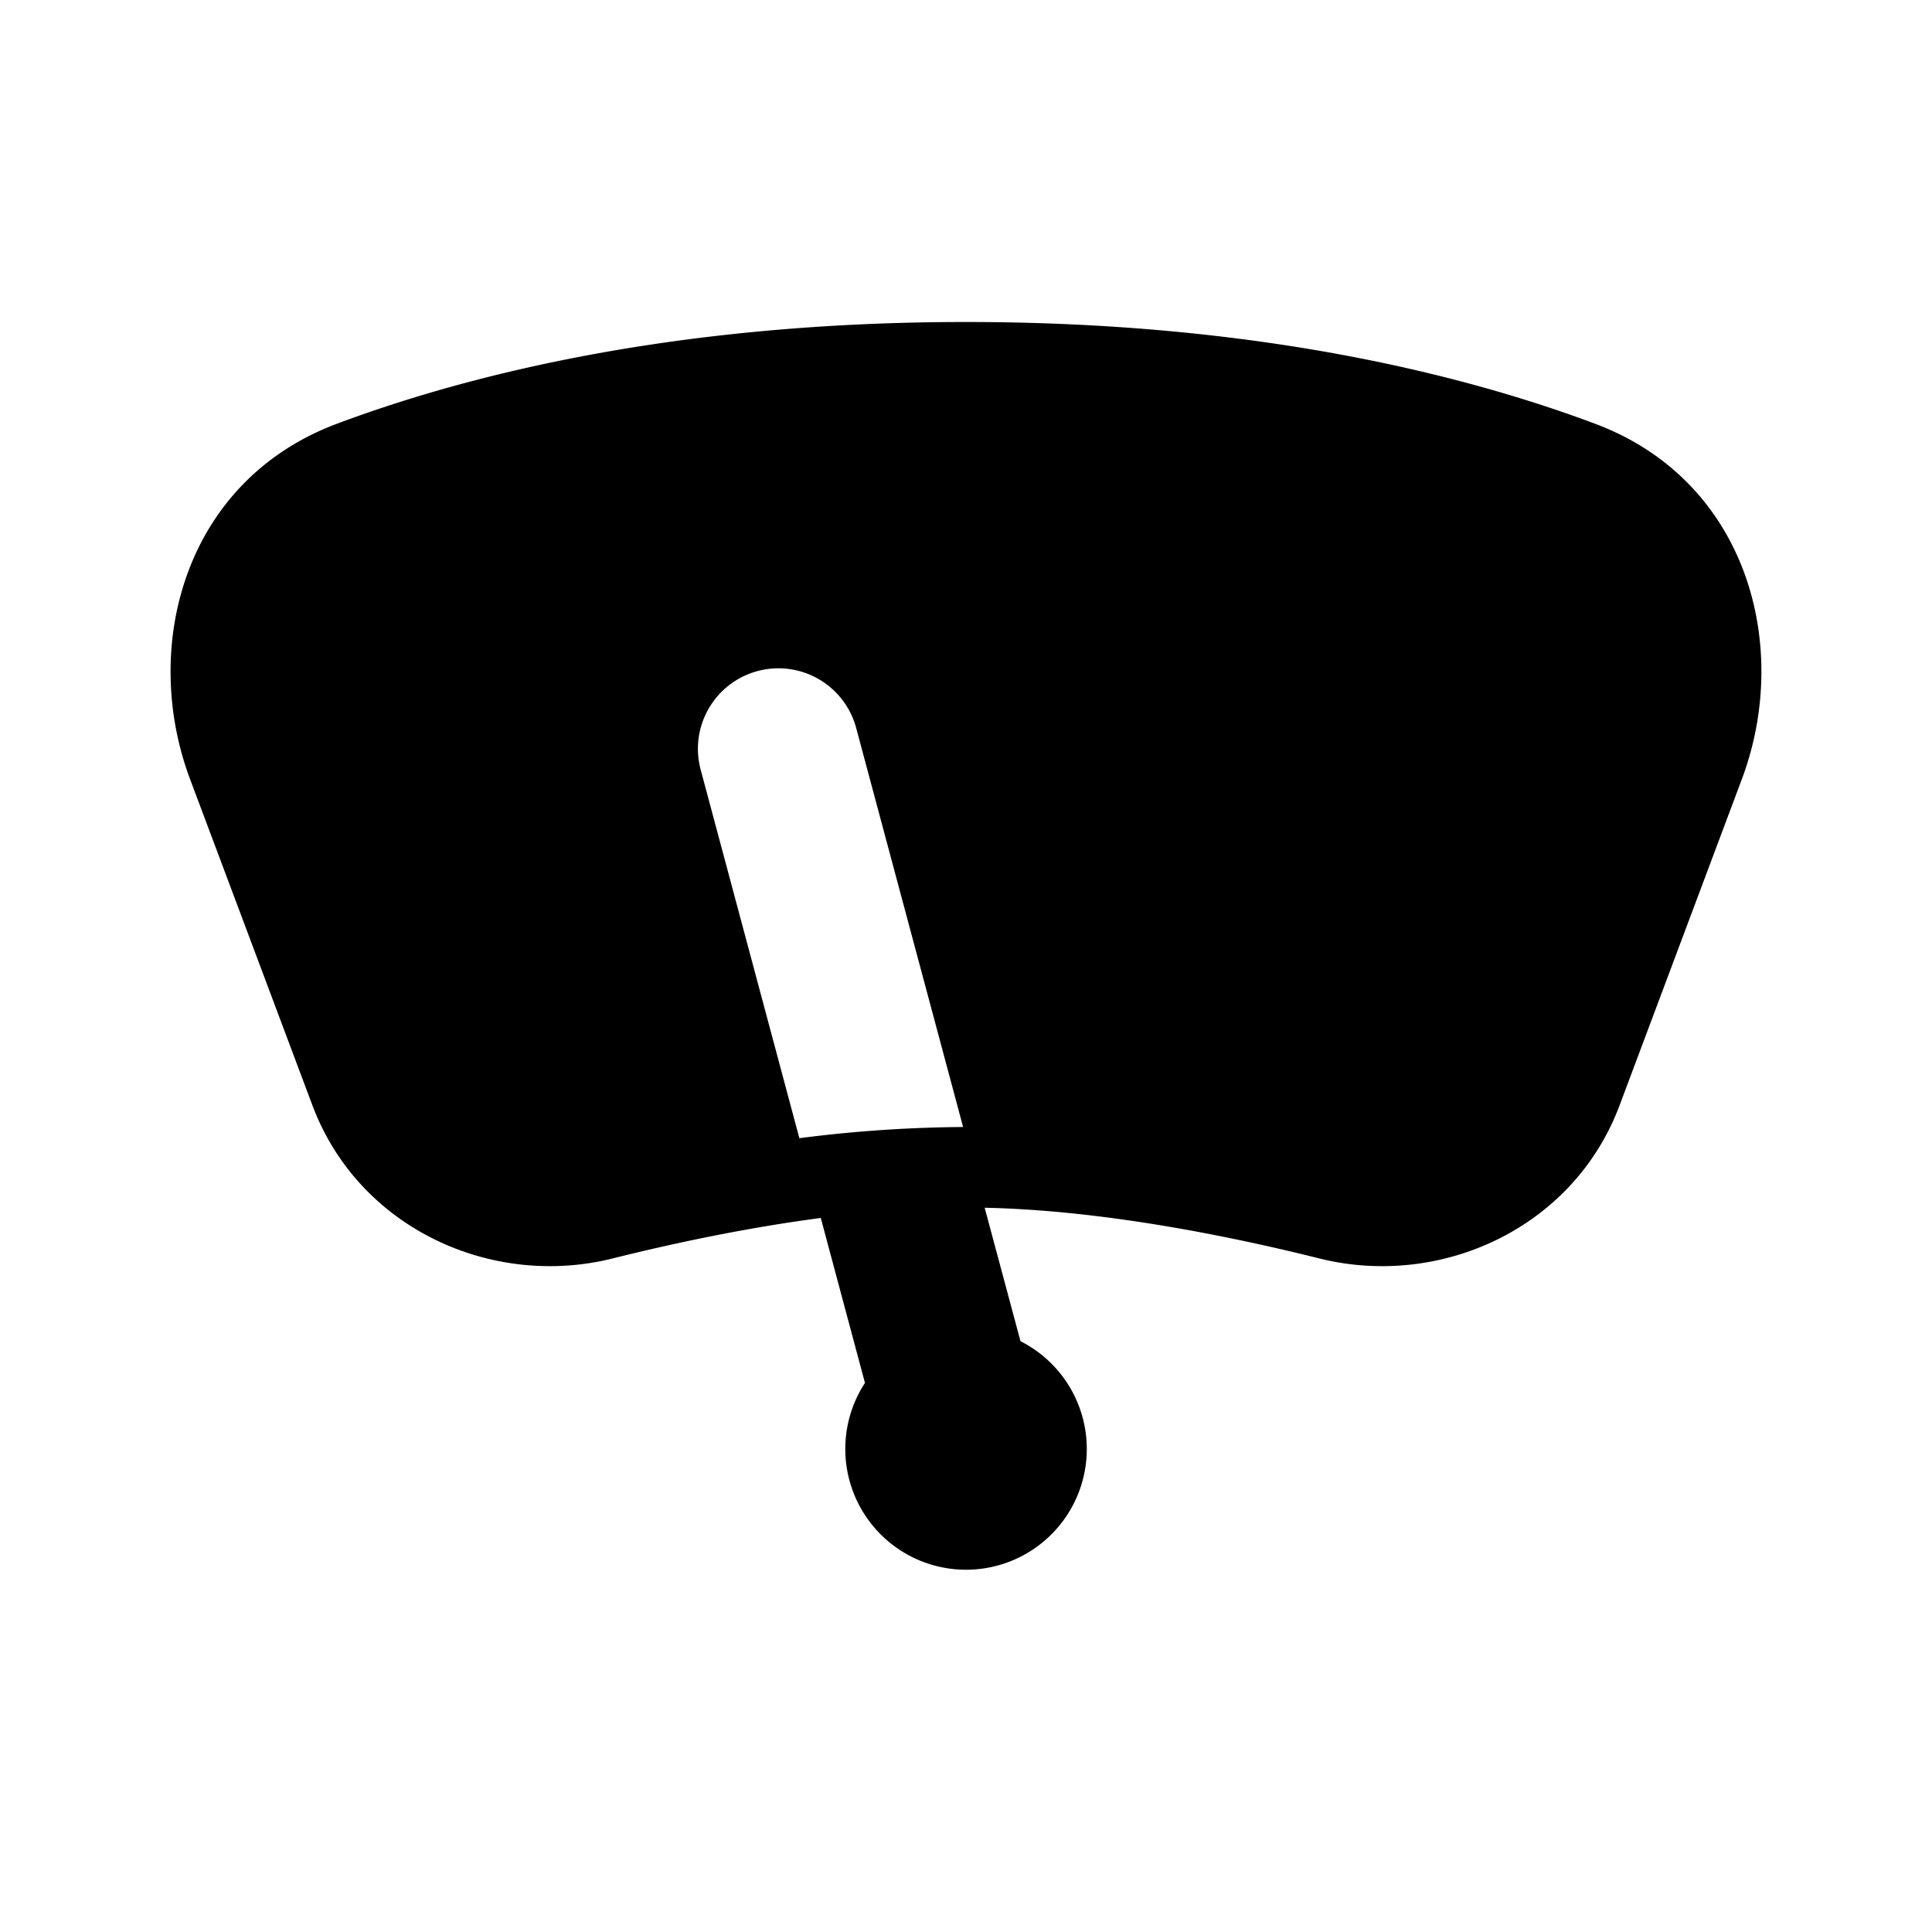 <svg xmlns="http://www.w3.org/2000/svg" width="24" height="24" viewBox="0 0 24 24" fill="none">
    <path fill="currentColor" fill-rule="evenodd" d="M4.185 5.264C5.847 4.642 8.43 4 12 4c3.571 0 6.153.642 7.815 1.264 1.895.71 2.441 2.767 1.823 4.415l-1.519 4.052c-.573 1.53-2.228 2.277-3.729 1.902-1.185-.296-2.735-.6-4.158-.63l.445 1.658a1.5 1.5 0 1 1-1.932.518l-.549-2.049c-.925.122-1.83.314-2.586.503-1.501.375-3.155-.373-3.729-1.902l-1.52-4.052c-.617-1.648-.071-3.705 1.824-4.415m5.745 8.875A16.676 16.676 0 0 1 11.964 14l-1.327-4.952a1 1 0 1 0-1.932.517z" clip-rule="evenodd"/>
</svg>